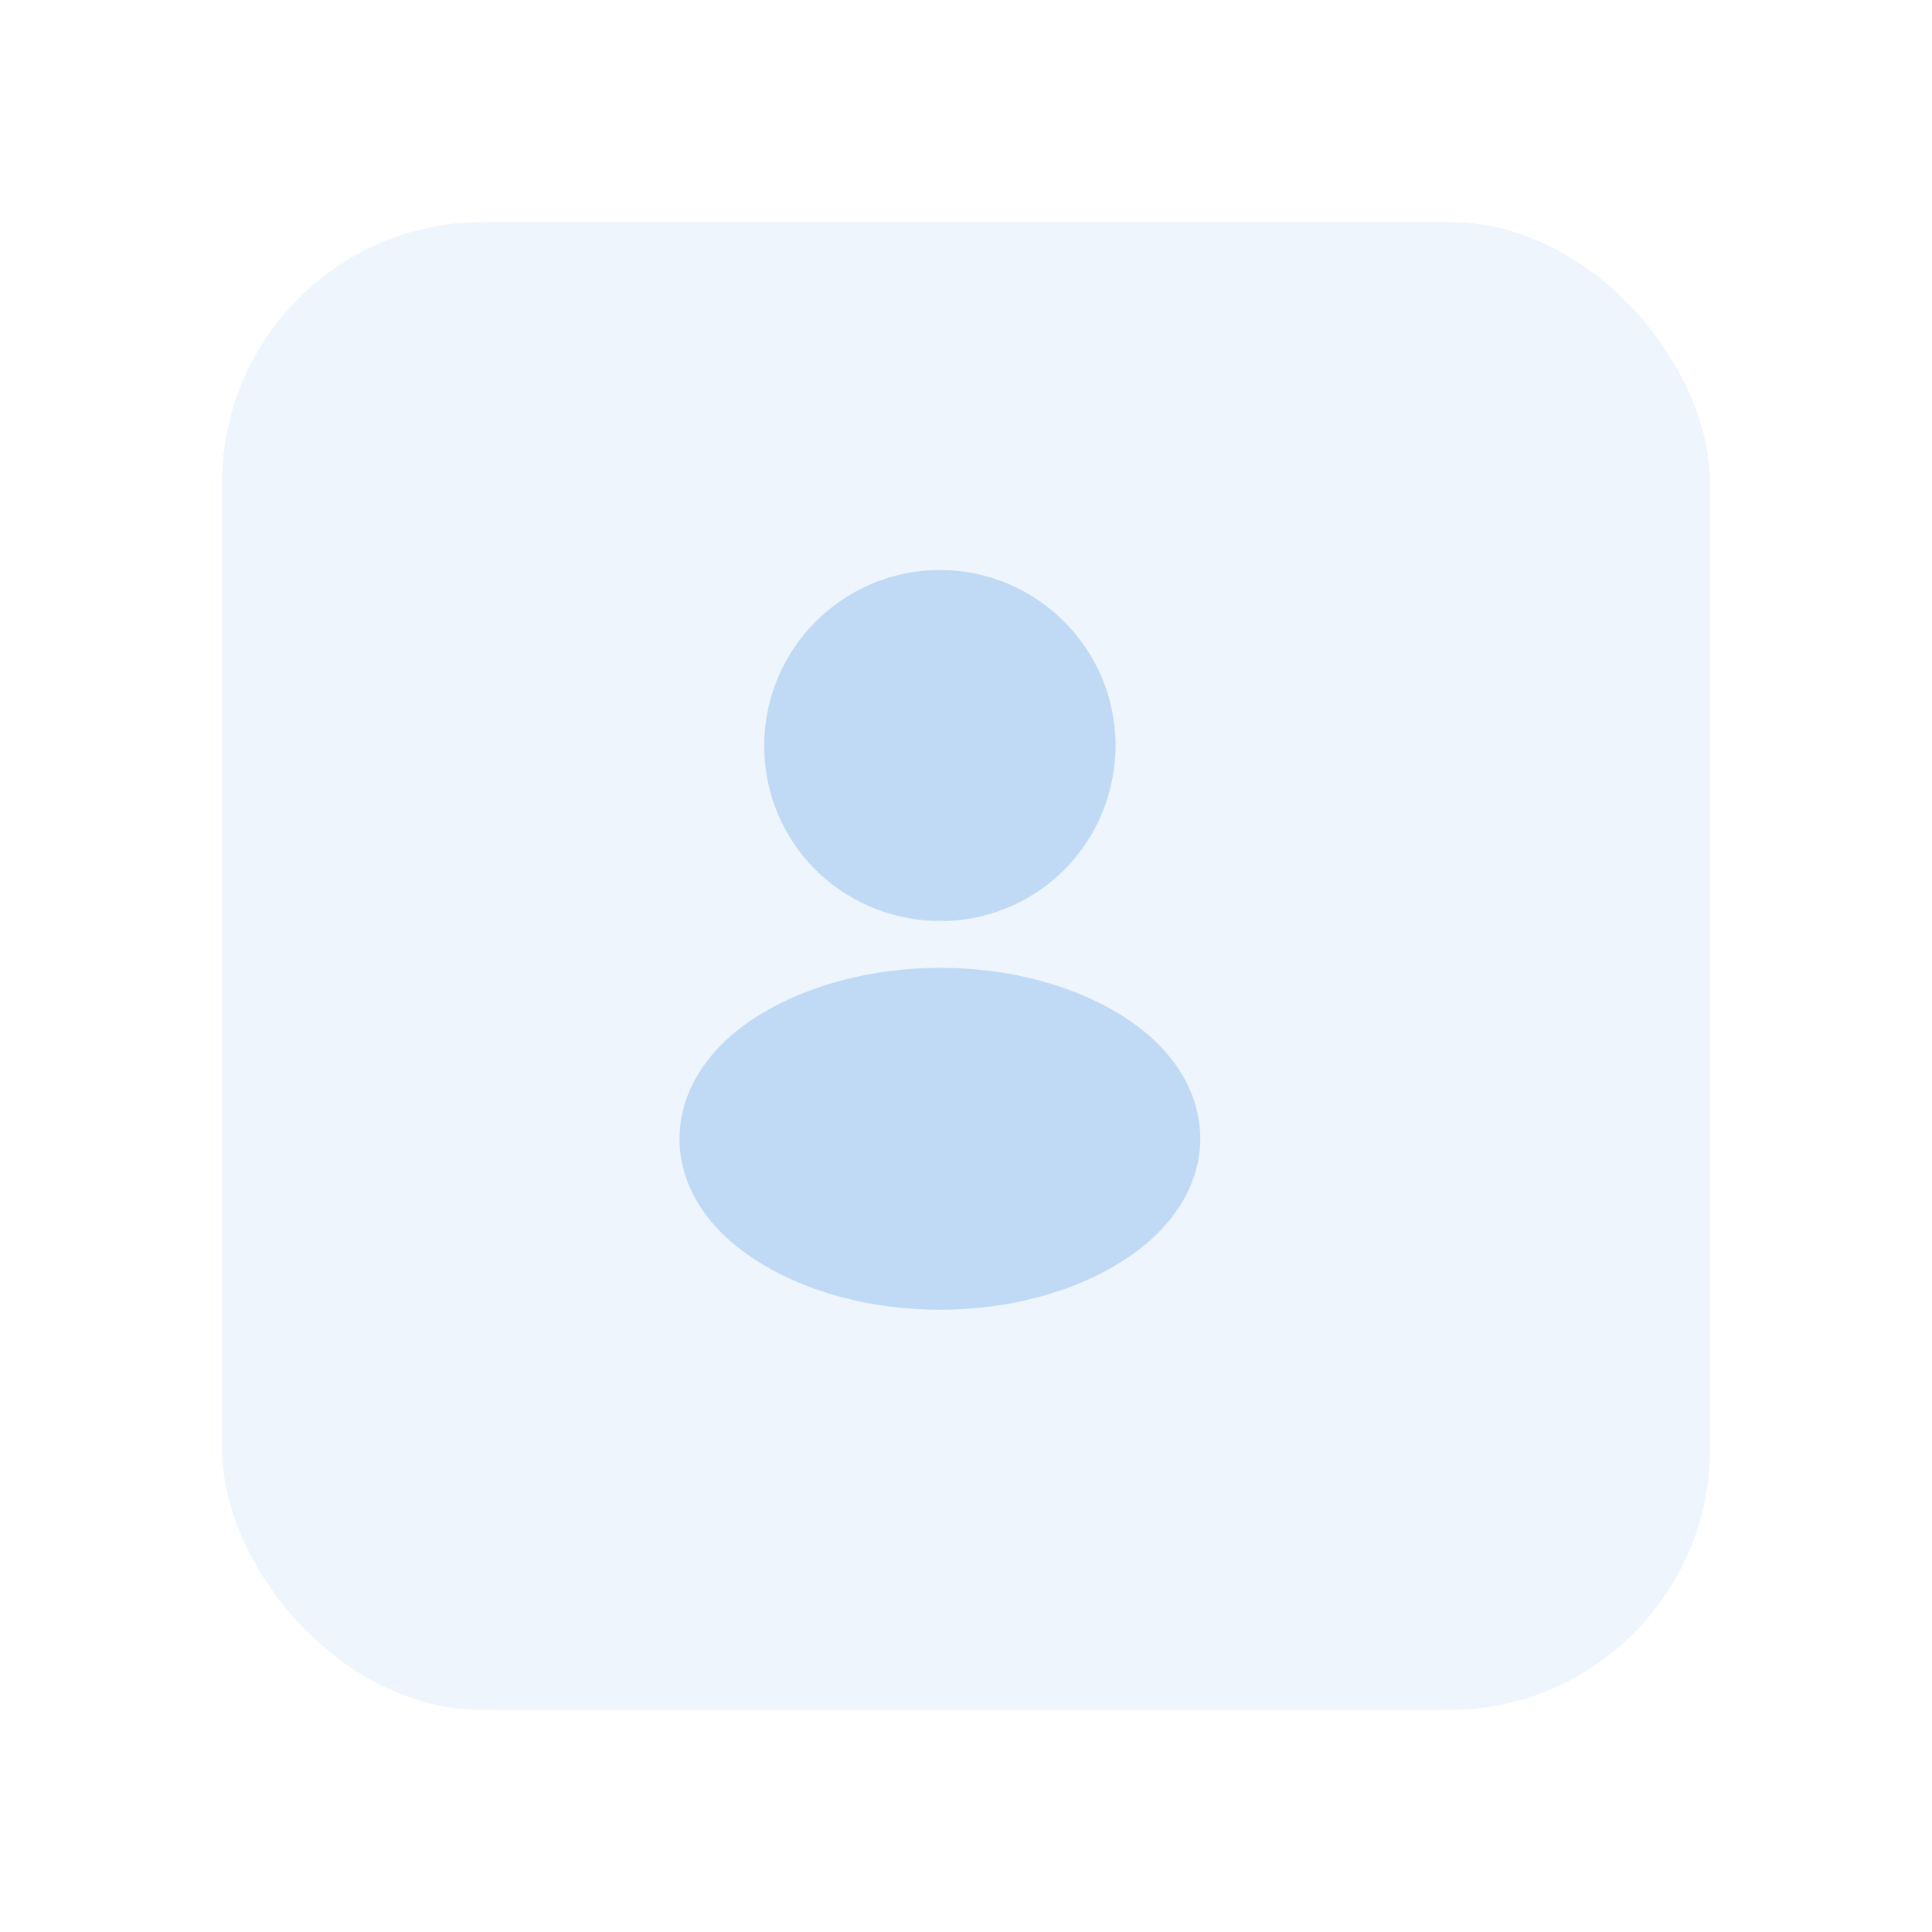 <svg width="148" height="148" viewBox="0 0 148 148" fill="none" xmlns="http://www.w3.org/2000/svg">
<g filter="url(#filter0_d_16_214)">
<rect x="15" y="15" width="114" height="114" rx="20" fill="#EEF5FC"/>
<rect x="13.5" y="13.5" width="117" height="117" rx="21.5" stroke="white" stroke-width="3"/>
</g>
<g opacity="0.3">
<path d="M72 43.667C64.577 43.667 58.542 49.702 58.542 57.125C58.542 64.407 64.237 70.3 71.66 70.555C71.887 70.527 72.114 70.527 72.284 70.555C72.34 70.555 72.369 70.555 72.425 70.555C72.454 70.555 72.454 70.555 72.482 70.555C79.735 70.3 85.43 64.407 85.459 57.125C85.459 49.702 79.424 43.667 72 43.667Z" fill="#549CE3"/>
<path d="M86.394 78.092C78.489 72.822 65.597 72.822 57.635 78.092C54.037 80.5 52.054 83.758 52.054 87.243C52.054 90.728 54.037 93.958 57.607 96.338C61.574 99.002 66.787 100.333 72 100.333C77.214 100.333 82.427 99.002 86.394 96.338C89.964 93.93 91.947 90.7 91.947 87.187C91.919 83.702 89.964 80.472 86.394 78.092Z" fill="#549CE3"/>
</g>
<defs>
<filter id="filter0_d_16_214" x="0" y="0" width="148" height="148" filterUnits="userSpaceOnUse" color-interpolation-filters="sRGB">
<feFlood flood-opacity="0" result="BackgroundImageFix"/>
<feColorMatrix in="SourceAlpha" type="matrix" values="0 0 0 0 0 0 0 0 0 0 0 0 0 0 0 0 0 0 127 0" result="hardAlpha"/>
<feOffset dx="2" dy="2"/>
<feGaussianBlur stdDeviation="7"/>
<feComposite in2="hardAlpha" operator="out"/>
<feColorMatrix type="matrix" values="0 0 0 0 0 0 0 0 0 0 0 0 0 0 0 0 0 0 0.09 0"/>
<feBlend mode="normal" in2="BackgroundImageFix" result="effect1_dropShadow_16_214"/>
<feBlend mode="normal" in="SourceGraphic" in2="effect1_dropShadow_16_214" result="shape"/>
</filter>
</defs>
</svg>
